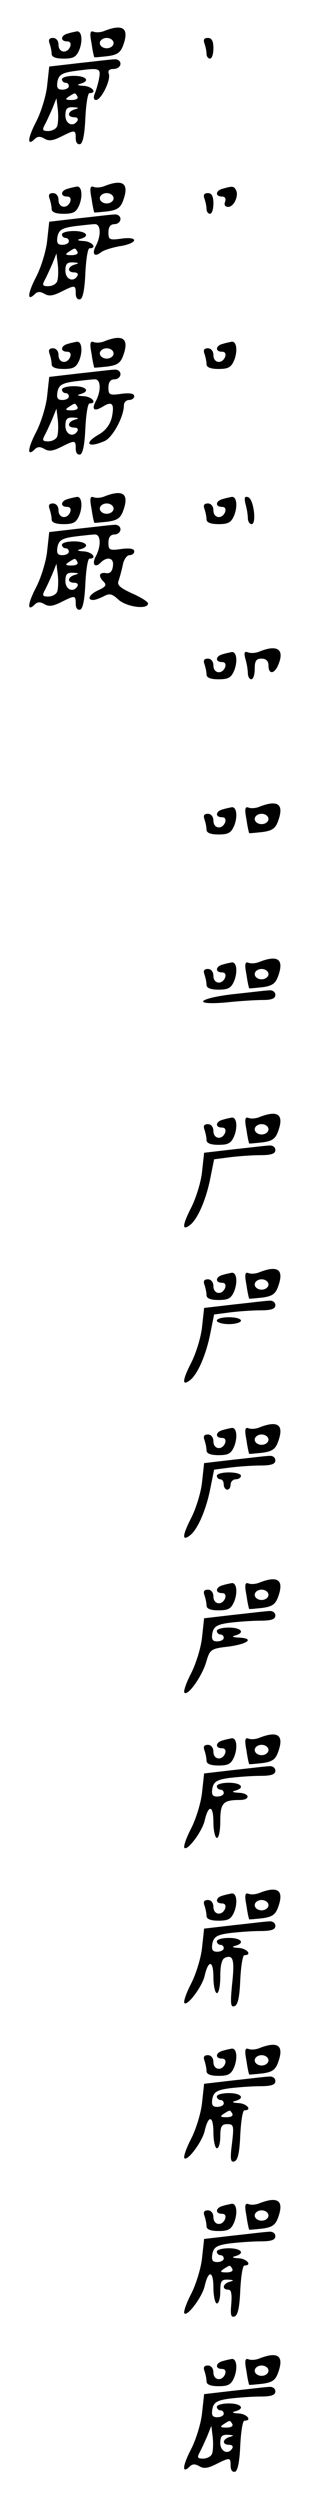 <?xml version="1.0" standalone="no"?>
<!DOCTYPE svg PUBLIC "-//W3C//DTD SVG 20010904//EN"
 "http://www.w3.org/TR/2001/REC-SVG-20010904/DTD/svg10.dtd">
<svg version="1.0" xmlns="http://www.w3.org/2000/svg"
 width="95pt" height="725pt" viewBox="0 0 95 725"
 preserveAspectRatio="xMidYMid meet">
<g transform="translate(0,725) scale(0.1,-0.1)"
fill="#000000" stroke="none">
<path d="M305 7161 c-11 -5 -26 -6 -33 -3 -10 4 -12 -4 -6 -34 3 -22 7 -39 8
-40 0 -1 18 1 38 3 30 4 39 11 47 35 16 46 -2 59 -54 39z m25 -36 c0 -8 -9
-15 -20 -15 -11 0 -20 7 -20 15 0 8 9 15 20 15 11 0 20 -7 20 -15z"/>
<path d="M198 7153 c-22 -5 -24 -23 -3 -23 9 0 12 -6 9 -15 -9 -22 -34 -18
-34 5 0 12 -7 20 -16 20 -11 0 -14 -5 -10 -16 3 -9 6 -22 6 -30 0 -9 11 -14
35 -14 29 0 37 5 46 27 10 27 6 54 -8 52 -4 -1 -16 -3 -25 -6z"/>
<path d="M594 7124 c3 -9 6 -22 6 -30 0 -8 5 -14 10 -14 6 0 10 14 10 30 0 21
-5 30 -16 30 -11 0 -14 -5 -10 -16z"/>
<path d="M229 7067 l-86 -10 -6 -55 c-3 -30 -18 -78 -32 -105 -25 -48 -27 -73
-4 -50 8 8 16 8 28 1 13 -8 25 -6 49 6 40 20 42 20 42 -5 0 -12 5 -19 13 -17
8 3 13 30 15 76 2 40 7 72 12 72 24 0 7 20 -17 21 -17 1 -21 3 -10 6 30 8 18
23 -18 23 -19 0 -35 -4 -35 -10 0 -5 5 -10 10 -10 6 0 10 -4 10 -10 0 -5 -8
-10 -19 -10 -14 0 -17 6 -14 24 4 19 13 25 50 30 73 10 76 9 71 -21 -3 -16 -9
-36 -13 -45 -4 -11 -3 -18 4 -18 15 0 44 59 37 76 -3 9 1 14 14 14 11 0 20 7
20 15 0 8 -8 14 -17 13 -10 0 -57 -6 -104 -11z m-4 -97 c3 -6 -4 -10 -17 -10
-18 0 -20 2 -8 10 19 12 18 12 25 0z m-59 -86 c-3 -8 -15 -14 -26 -14 -16 0
-18 3 -10 18 5 9 15 31 22 47 l12 30 4 -33 c2 -19 1 -40 -2 -48z m52 49 c-22
-6 -24 -23 -2 -23 8 0 12 -4 9 -10 -12 -20 -35 -10 -35 15 0 20 5 25 23 24 16
-1 18 -2 5 -6z"/>
<path d="M305 6711 c-11 -5 -26 -6 -33 -3 -10 4 -12 -4 -6 -34 3 -22 7 -39 8
-40 0 -1 18 1 38 3 30 4 39 11 47 35 16 46 -2 59 -54 39z m25 -36 c0 -8 -9
-15 -20 -15 -11 0 -20 7 -20 15 0 8 9 15 20 15 11 0 20 -7 20 -15z"/>
<path d="M198 6703 c-22 -5 -24 -23 -3 -23 9 0 12 -6 9 -15 -9 -22 -34 -18
-34 5 0 12 -7 20 -16 20 -11 0 -14 -5 -10 -16 3 -9 6 -22 6 -30 0 -9 11 -14
35 -14 29 0 37 5 46 27 10 27 6 54 -8 52 -4 -1 -16 -3 -25 -6z"/>
<path d="M648 6703 c-22 -5 -24 -23 -3 -23 9 0 12 -6 9 -15 -4 -9 0 -15 9 -15
17 0 32 34 22 50 -6 10 -9 11 -37 3z"/>
<path d="M594 6674 c3 -9 6 -22 6 -30 0 -8 5 -14 10 -14 6 0 10 14 10 30 0 21
-5 30 -16 30 -11 0 -14 -5 -10 -16z"/>
<path d="M229 6617 l-86 -10 -6 -55 c-3 -30 -18 -78 -32 -105 -25 -48 -27 -73
-4 -50 8 8 16 8 28 1 13 -8 25 -6 49 6 40 20 42 20 42 -5 0 -12 5 -19 13 -17
8 3 13 30 15 76 2 40 7 72 12 72 24 0 7 20 -17 21 -17 1 -21 3 -10 6 30 8 18
23 -18 23 -19 0 -35 -4 -35 -10 0 -5 5 -10 10 -10 6 0 10 -4 10 -10 0 -5 -8
-10 -19 -10 -14 0 -17 6 -14 24 4 19 13 25 50 30 25 3 52 6 59 6 17 0 18 -33
3 -62 -13 -24 -5 -35 14 -20 7 6 32 14 55 18 52 8 57 29 5 22 -35 -5 -38 -3
-38 18 0 16 6 24 18 24 9 0 17 7 17 15 0 8 -8 14 -17 13 -10 0 -57 -6 -104
-11z m-4 -97 c3 -6 -4 -10 -17 -10 -18 0 -20 2 -8 10 19 12 18 12 25 0z m-59
-86 c-3 -8 -15 -14 -26 -14 -16 0 -18 3 -10 18 5 9 15 31 22 47 l12 30 4 -33
c2 -19 1 -40 -2 -48z m52 49 c-22 -6 -24 -23 -2 -23 8 0 12 -4 9 -10 -12 -20
-35 -10 -35 15 0 20 5 25 23 24 16 -1 18 -2 5 -6z"/>
<path d="M305 6261 c-11 -5 -26 -6 -33 -3 -10 4 -12 -4 -6 -34 3 -22 7 -39 8
-40 0 -1 18 1 38 3 30 4 39 11 47 35 16 46 -2 59 -54 39z m25 -36 c0 -8 -9
-15 -20 -15 -11 0 -20 7 -20 15 0 8 9 15 20 15 11 0 20 -7 20 -15z"/>
<path d="M198 6253 c-22 -5 -24 -23 -3 -23 9 0 12 -6 9 -15 -9 -22 -34 -18
-34 5 0 12 -7 20 -16 20 -11 0 -14 -5 -10 -16 3 -9 6 -22 6 -30 0 -9 11 -14
35 -14 29 0 37 5 46 27 10 27 6 54 -8 52 -4 -1 -16 -3 -25 -6z"/>
<path d="M648 6253 c-22 -5 -24 -23 -3 -23 9 0 12 -6 9 -15 -9 -22 -34 -18
-34 5 0 12 -7 20 -16 20 -11 0 -14 -5 -10 -16 3 -9 6 -22 6 -30 0 -9 11 -14
35 -14 29 0 37 5 46 27 10 27 6 54 -8 52 -4 -1 -16 -3 -25 -6z"/>
<path d="M229 6167 l-86 -10 -6 -55 c-3 -30 -18 -78 -32 -105 -25 -48 -27 -73
-4 -50 8 8 16 8 28 1 13 -8 25 -6 49 6 40 20 42 20 42 -5 0 -12 5 -19 13 -17
8 3 13 30 15 76 2 40 7 72 12 72 24 0 7 20 -17 21 -17 1 -21 3 -10 6 30 8 18
23 -18 23 -19 0 -35 -4 -35 -10 0 -5 5 -10 10 -10 6 0 10 -4 10 -10 0 -5 -8
-10 -19 -10 -14 0 -17 6 -14 24 4 19 13 25 50 30 25 3 52 6 59 6 17 0 18 -33
3 -62 -14 -26 -6 -33 20 -17 27 17 34 8 26 -31 -5 -21 -18 -38 -36 -49 -47
-26 -35 -42 15 -20 24 11 56 71 56 104 0 8 7 15 15 15 8 0 15 5 15 11 0 8 -13
10 -37 7 -35 -5 -38 -3 -38 18 0 16 6 24 18 24 9 0 17 7 17 15 0 8 -8 14 -17
13 -10 0 -57 -6 -104 -11z m-4 -97 c3 -6 -4 -10 -17 -10 -18 0 -20 2 -8 10 19
12 18 12 25 0z m-59 -86 c-3 -8 -15 -14 -26 -14 -16 0 -18 3 -10 18 5 9 15 31
22 47 l12 30 4 -33 c2 -19 1 -40 -2 -48z m52 49 c-22 -6 -24 -23 -2 -23 8 0
12 -4 9 -10 -12 -20 -35 -10 -35 15 0 20 5 25 23 24 16 -1 18 -2 5 -6z"/>
<path d="M305 5811 c-11 -5 -26 -6 -33 -3 -10 4 -12 -4 -6 -34 3 -22 7 -39 8
-40 0 -1 18 1 38 3 30 4 39 11 47 35 16 46 -2 59 -54 39z m25 -36 c0 -8 -9
-15 -20 -15 -11 0 -20 7 -20 15 0 8 9 15 20 15 11 0 20 -7 20 -15z"/>
<path d="M198 5803 c-22 -5 -24 -23 -3 -23 9 0 12 -6 9 -15 -9 -22 -34 -18
-34 5 0 12 -7 20 -16 20 -11 0 -14 -5 -10 -16 3 -9 6 -22 6 -30 0 -9 11 -14
35 -14 29 0 37 5 46 27 10 27 6 54 -8 52 -4 -1 -16 -3 -25 -6z"/>
<path d="M648 5803 c-22 -5 -24 -23 -3 -23 9 0 12 -6 9 -15 -9 -22 -34 -18
-34 5 0 12 -7 20 -16 20 -11 0 -14 -5 -10 -16 3 -9 6 -22 6 -30 0 -9 11 -14
35 -14 29 0 37 5 46 27 10 27 6 54 -8 52 -4 -1 -16 -3 -25 -6z"/>
<path d="M713 5789 c4 -13 7 -32 7 -41 0 -10 5 -18 11 -18 15 0 6 73 -10 78
-10 4 -12 -1 -8 -19z"/>
<path d="M229 5717 l-86 -10 -6 -55 c-3 -30 -18 -78 -32 -105 -25 -48 -27 -73
-4 -50 8 8 16 8 28 1 13 -8 25 -6 49 6 40 20 42 20 42 -5 0 -12 5 -19 13 -17
8 3 13 30 15 76 2 40 7 72 12 72 24 0 7 20 -17 21 -17 1 -21 3 -10 6 30 8 18
23 -18 23 -19 0 -35 -4 -35 -10 0 -5 5 -10 10 -10 6 0 10 -4 10 -10 0 -5 -8
-10 -19 -10 -14 0 -17 6 -14 24 4 19 13 25 50 30 25 3 52 6 59 6 17 0 18 -33
3 -62 -13 -23 -4 -37 13 -20 20 20 40 14 36 -10 -2 -16 -9 -22 -20 -20 -21 3
-23 -9 -6 -26 8 -8 5 -14 -15 -23 -27 -12 -36 -29 -16 -29 6 0 19 5 31 11 16
9 24 7 42 -10 23 -21 86 -30 86 -11 0 5 -21 18 -46 29 -37 17 -45 25 -39 38 3
10 9 30 12 46 3 15 12 27 19 27 8 0 14 5 14 11 0 8 -13 10 -37 7 -35 -5 -38
-3 -38 18 0 16 6 24 18 24 9 0 17 7 17 15 0 8 -8 14 -17 13 -10 0 -57 -6 -104
-11z m-4 -97 c3 -6 -4 -10 -17 -10 -18 0 -20 2 -8 10 19 12 18 12 25 0z m-59
-86 c-3 -8 -15 -14 -26 -14 -16 0 -18 3 -10 18 5 9 15 31 22 47 l12 30 4 -33
c2 -19 1 -40 -2 -48z m52 49 c-22 -6 -24 -23 -2 -23 8 0 12 -4 9 -10 -12 -20
-35 -10 -35 15 0 20 5 25 23 24 16 -1 18 -2 5 -6z"/>
<path d="M755 5361 c-11 -5 -26 -6 -34 -3 -11 4 -13 0 -8 -19 4 -13 7 -32 7
-41 0 -10 5 -18 10 -18 6 0 10 14 10 30 0 23 4 30 20 30 13 0 20 -7 20 -20 0
-28 19 -25 30 6 16 41 -5 55 -55 35z"/>
<path d="M648 5353 c-22 -5 -24 -23 -3 -23 9 0 12 -6 9 -15 -9 -22 -34 -18
-34 5 0 12 -7 20 -16 20 -11 0 -14 -5 -10 -16 3 -9 6 -22 6 -30 0 -9 11 -14
35 -14 29 0 37 5 46 27 10 27 6 54 -8 52 -4 -1 -16 -3 -25 -6z"/>
<path d="M755 4911 c-11 -5 -26 -6 -33 -3 -10 4 -12 -4 -6 -34 3 -22 7 -39 8
-40 0 -1 18 1 38 3 30 4 39 11 47 35 16 46 -2 59 -54 39z m25 -36 c0 -8 -9
-15 -20 -15 -11 0 -20 7 -20 15 0 8 9 15 20 15 11 0 20 -7 20 -15z"/>
<path d="M648 4903 c-22 -5 -24 -23 -3 -23 9 0 12 -6 9 -15 -9 -22 -34 -18
-34 5 0 12 -7 20 -16 20 -11 0 -14 -5 -10 -16 3 -9 6 -22 6 -30 0 -9 11 -14
35 -14 29 0 37 5 46 27 10 27 6 54 -8 52 -4 -1 -16 -3 -25 -6z"/>
<path d="M755 4461 c-11 -5 -26 -6 -33 -3 -10 4 -12 -4 -6 -34 3 -22 7 -39 8
-40 0 -1 18 1 38 3 30 4 39 11 47 35 16 46 -2 59 -54 39z m25 -36 c0 -8 -9
-15 -20 -15 -11 0 -20 7 -20 15 0 8 9 15 20 15 11 0 20 -7 20 -15z"/>
<path d="M648 4453 c-22 -5 -24 -23 -3 -23 9 0 12 -6 9 -15 -9 -22 -34 -18
-34 5 0 12 -7 20 -16 20 -11 0 -14 -5 -10 -16 3 -9 6 -22 6 -30 0 -9 11 -14
35 -14 29 0 37 5 46 27 10 27 6 54 -8 52 -4 -1 -16 -3 -25 -6z"/>
<path d="M678 4367 c-104 -12 -122 -33 -20 -24 37 4 84 7 105 7 26 0 37 4 37
15 0 8 -8 14 -17 13 -10 0 -57 -6 -105 -11z"/>
<path d="M755 4011 c-11 -5 -26 -6 -33 -3 -10 4 -12 -4 -6 -34 3 -22 7 -39 8
-40 0 -1 18 1 38 3 30 4 39 11 47 35 16 46 -2 59 -54 39z m25 -36 c0 -8 -9
-15 -20 -15 -11 0 -20 7 -20 15 0 8 9 15 20 15 11 0 20 -7 20 -15z"/>
<path d="M648 4003 c-22 -5 -24 -23 -3 -23 9 0 12 -6 9 -15 -9 -22 -34 -18
-34 5 0 12 -7 20 -16 20 -11 0 -14 -5 -10 -16 3 -9 6 -22 6 -30 0 -9 11 -14
35 -14 29 0 37 5 46 27 10 27 6 54 -8 52 -4 -1 -16 -3 -25 -6z"/>
<path d="M679 3917 l-86 -10 -6 -55 c-3 -30 -18 -78 -32 -105 -26 -51 -27 -69
-1 -48 21 18 45 73 57 134 l11 55 46 6 c24 3 64 6 88 6 32 0 44 4 44 15 0 8
-8 14 -17 13 -10 0 -57 -6 -104 -11z"/>
<path d="M755 3561 c-11 -5 -26 -6 -33 -3 -10 4 -12 -4 -6 -34 3 -22 7 -39 8
-40 0 -1 18 1 38 3 30 4 39 11 47 35 16 46 -2 59 -54 39z m25 -36 c0 -8 -9
-15 -20 -15 -11 0 -20 7 -20 15 0 8 9 15 20 15 11 0 20 -7 20 -15z"/>
<path d="M648 3553 c-22 -5 -24 -23 -3 -23 9 0 12 -6 9 -15 -9 -22 -34 -18
-34 5 0 12 -7 20 -16 20 -11 0 -14 -5 -10 -16 3 -9 6 -22 6 -30 0 -9 11 -14
35 -14 29 0 37 5 46 27 10 27 6 54 -8 52 -4 -1 -16 -3 -25 -6z"/>
<path d="M679 3467 l-86 -10 -6 -55 c-3 -30 -18 -78 -32 -105 -26 -51 -27 -69
-1 -48 21 18 45 73 57 134 l11 55 46 6 c24 3 64 6 88 6 32 0 44 4 44 15 0 8
-8 14 -17 13 -10 0 -57 -6 -104 -11z"/>
<path d="M630 3420 c0 -5 16 -10 35 -10 19 0 35 5 35 10 0 6 -16 10 -35 10
-19 0 -35 -4 -35 -10z"/>
<path d="M755 3111 c-11 -5 -26 -6 -33 -3 -10 4 -12 -4 -6 -34 3 -22 7 -39 8
-40 0 -1 18 1 38 3 30 4 39 11 47 35 16 46 -2 59 -54 39z m25 -36 c0 -8 -9
-15 -20 -15 -11 0 -20 7 -20 15 0 8 9 15 20 15 11 0 20 -7 20 -15z"/>
<path d="M648 3103 c-22 -5 -24 -23 -3 -23 9 0 12 -6 9 -15 -9 -22 -34 -18
-34 5 0 12 -7 20 -16 20 -11 0 -14 -5 -10 -16 3 -9 6 -22 6 -30 0 -9 11 -14
35 -14 29 0 37 5 46 27 10 27 6 54 -8 52 -4 -1 -16 -3 -25 -6z"/>
<path d="M679 3017 l-86 -10 -6 -55 c-3 -30 -18 -78 -32 -105 -26 -51 -27 -69
-1 -48 21 18 45 73 57 134 l11 55 46 6 c24 3 64 6 88 6 32 0 44 4 44 15 0 8
-8 14 -17 13 -10 0 -57 -6 -104 -11z"/>
<path d="M630 2970 c0 -5 5 -10 10 -10 6 0 10 -7 10 -15 0 -8 5 -15 10 -15 6
0 10 7 10 15 0 8 7 15 15 15 8 0 15 5 15 10 0 6 -16 10 -35 10 -19 0 -35 -4
-35 -10z"/>
<path d="M755 2661 c-11 -5 -26 -6 -33 -3 -10 4 -12 -4 -6 -34 3 -22 7 -39 8
-40 0 -1 18 1 38 3 30 4 39 11 47 35 16 46 -2 59 -54 39z m25 -36 c0 -8 -9
-15 -20 -15 -11 0 -20 7 -20 15 0 8 9 15 20 15 11 0 20 -7 20 -15z"/>
<path d="M648 2653 c-22 -5 -24 -23 -3 -23 9 0 12 -6 9 -15 -9 -22 -34 -18
-34 5 0 12 -7 20 -16 20 -11 0 -14 -5 -10 -16 3 -9 6 -22 6 -30 0 -9 11 -14
35 -14 29 0 37 5 46 27 10 27 6 54 -8 52 -4 -1 -16 -3 -25 -6z"/>
<path d="M679 2567 l-86 -10 -6 -55 c-3 -30 -18 -78 -32 -105 -14 -27 -23 -53
-19 -56 10 -10 51 48 63 89 11 37 13 39 66 45 57 8 75 24 28 26 -17 1 -21 3
-10 6 30 8 18 23 -18 23 -19 0 -35 -4 -35 -10 0 -5 5 -10 10 -10 6 0 10 -4 10
-10 0 -5 -8 -10 -19 -10 -14 0 -17 6 -14 24 4 19 13 25 50 30 25 3 65 6 89 6
32 0 44 4 44 15 0 8 -8 14 -17 13 -10 0 -57 -6 -104 -11z"/>
<path d="M755 2211 c-11 -5 -26 -6 -33 -3 -10 4 -12 -4 -6 -34 3 -22 7 -39 8
-40 0 -1 18 1 38 3 30 4 39 11 47 35 16 46 -2 59 -54 39z m25 -36 c0 -8 -9
-15 -20 -15 -11 0 -20 7 -20 15 0 8 9 15 20 15 11 0 20 -7 20 -15z"/>
<path d="M648 2203 c-22 -5 -24 -23 -3 -23 9 0 12 -6 9 -15 -9 -22 -34 -18
-34 5 0 12 -7 20 -16 20 -11 0 -14 -5 -10 -16 3 -9 6 -22 6 -30 0 -9 11 -14
35 -14 29 0 37 5 46 27 10 27 6 54 -8 52 -4 -1 -16 -3 -25 -6z"/>
<path d="M679 2117 l-86 -10 -6 -55 c-3 -30 -18 -78 -32 -105 -14 -27 -23 -53
-19 -56 9 -9 53 50 59 81 11 46 25 42 25 -6 0 -25 5 -46 10 -46 6 0 10 22 10
49 0 52 8 61 56 61 33 0 30 20 -3 21 -17 1 -21 3 -10 6 30 8 18 23 -18 23 -19
0 -35 -4 -35 -10 0 -5 5 -10 10 -10 6 0 10 -4 10 -10 0 -5 -8 -10 -19 -10 -14
0 -17 6 -14 24 4 19 13 25 50 30 25 3 65 6 89 6 32 0 44 4 44 15 0 8 -8 14
-17 13 -10 0 -57 -6 -104 -11z"/>
<path d="M755 1761 c-11 -5 -26 -6 -33 -3 -10 4 -12 -4 -6 -34 3 -22 7 -39 8
-40 0 -1 18 1 38 3 30 4 39 11 47 35 16 46 -2 59 -54 39z m25 -36 c0 -8 -9
-15 -20 -15 -11 0 -20 7 -20 15 0 8 9 15 20 15 11 0 20 -7 20 -15z"/>
<path d="M648 1753 c-22 -5 -24 -23 -3 -23 9 0 12 -6 9 -15 -9 -22 -34 -18
-34 5 0 12 -7 20 -16 20 -11 0 -14 -5 -10 -16 3 -9 6 -22 6 -30 0 -9 11 -14
35 -14 29 0 37 5 46 27 10 27 6 54 -8 52 -4 -1 -16 -3 -25 -6z"/>
<path d="M679 1667 l-86 -10 -6 -55 c-3 -30 -18 -78 -32 -105 -14 -27 -23 -53
-19 -56 9 -9 53 50 59 81 11 46 25 42 25 -6 0 -25 5 -46 10 -46 6 0 10 22 10
49 0 34 5 51 15 54 23 9 27 -8 19 -80 -5 -53 -4 -65 7 -61 10 3 15 26 17 76 2
40 7 72 12 72 24 0 7 20 -17 21 -17 1 -21 3 -10 6 30 8 18 23 -18 23 -19 0
-35 -4 -35 -10 0 -5 5 -10 10 -10 6 0 10 -4 10 -10 0 -5 -8 -10 -19 -10 -14 0
-17 6 -14 24 4 19 13 25 50 30 25 3 65 6 89 6 32 0 44 4 44 15 0 8 -8 14 -17
13 -10 0 -57 -6 -104 -11z"/>
<path d="M755 1311 c-11 -5 -26 -6 -33 -3 -10 4 -12 -4 -6 -34 3 -22 7 -39 8
-40 0 -1 18 1 38 3 30 4 39 11 47 35 16 46 -2 59 -54 39z m25 -36 c0 -8 -9
-15 -20 -15 -11 0 -20 7 -20 15 0 8 9 15 20 15 11 0 20 -7 20 -15z"/>
<path d="M648 1303 c-22 -5 -24 -23 -3 -23 9 0 12 -6 9 -15 -9 -22 -34 -18
-34 5 0 12 -7 20 -16 20 -11 0 -14 -5 -10 -16 3 -9 6 -22 6 -30 0 -9 11 -14
35 -14 29 0 37 5 46 27 10 27 6 54 -8 52 -4 -1 -16 -3 -25 -6z"/>
<path d="M679 1217 l-86 -10 -6 -55 c-3 -30 -18 -78 -32 -105 -14 -27 -23 -53
-19 -56 9 -9 53 50 59 81 11 46 25 42 25 -6 0 -25 5 -46 10 -46 6 0 10 16 10
35 0 28 4 35 20 35 19 0 20 -4 14 -56 -6 -46 -4 -56 7 -52 10 3 15 26 17 76 2
40 7 72 12 72 24 0 7 20 -17 21 -17 1 -21 3 -10 6 30 8 18 23 -18 23 -19 0
-35 -4 -35 -10 0 -5 5 -10 10 -10 6 0 10 -4 10 -10 0 -5 -8 -10 -19 -10 -14 0
-17 6 -14 24 4 19 13 25 50 30 25 3 65 6 89 6 32 0 44 4 44 15 0 8 -8 14 -17
13 -10 0 -57 -6 -104 -11z m-4 -97 c3 -6 -4 -10 -17 -10 -18 0 -20 2 -8 10 19
12 18 12 25 0z"/>
<path d="M755 861 c-11 -5 -26 -6 -33 -3 -10 4 -12 -4 -6 -34 3 -22 7 -39 8
-40 0 -1 18 1 38 3 30 4 39 11 47 35 16 46 -2 59 -54 39z m25 -36 c0 -8 -9
-15 -20 -15 -11 0 -20 7 -20 15 0 8 9 15 20 15 11 0 20 -7 20 -15z"/>
<path d="M648 853 c-22 -5 -24 -23 -3 -23 9 0 12 -6 9 -15 -9 -22 -34 -18 -34
5 0 12 -7 20 -16 20 -11 0 -14 -5 -10 -16 3 -9 6 -22 6 -30 0 -9 11 -14 35
-14 29 0 37 5 46 27 10 27 6 54 -8 52 -4 -1 -16 -3 -25 -6z"/>
<path d="M679 767 l-86 -10 -6 -55 c-3 -30 -18 -78 -32 -105 -14 -27 -23 -53
-19 -56 9 -9 53 50 59 81 11 46 25 42 25 -6 0 -25 5 -46 10 -46 6 0 10 16 10
35 0 30 3 35 23 34 16 -1 18 -2 5 -6 -21 -5 -24 -23 -5 -23 9 0 11 -12 9 -41
-3 -32 -1 -40 9 -37 10 3 15 27 17 76 2 40 7 72 12 72 24 0 7 20 -17 21 -17 1
-21 3 -10 6 30 8 18 23 -18 23 -19 0 -35 -4 -35 -10 0 -5 5 -10 10 -10 6 0 10
-4 10 -10 0 -5 -8 -10 -19 -10 -14 0 -17 6 -14 24 4 19 13 25 50 30 25 3 65 6
89 6 32 0 44 4 44 15 0 8 -8 14 -17 13 -10 0 -57 -6 -104 -11z m-4 -97 c3 -6
-4 -10 -17 -10 -18 0 -20 2 -8 10 19 12 18 12 25 0z"/>
<path d="M755 411 c-11 -5 -26 -6 -33 -3 -10 4 -12 -4 -6 -34 3 -22 7 -39 8
-40 0 -1 18 1 38 3 30 4 39 11 47 35 16 46 -2 59 -54 39z m25 -36 c0 -8 -9
-15 -20 -15 -11 0 -20 7 -20 15 0 8 9 15 20 15 11 0 20 -7 20 -15z"/>
<path d="M648 403 c-22 -5 -24 -23 -3 -23 9 0 12 -6 9 -15 -9 -22 -34 -18 -34
5 0 12 -7 20 -16 20 -11 0 -14 -5 -10 -16 3 -9 6 -22 6 -30 0 -9 11 -14 35
-14 29 0 37 5 46 27 10 27 6 54 -8 52 -4 -1 -16 -3 -25 -6z"/>
<path d="M679 317 l-86 -10 -6 -55 c-3 -30 -18 -78 -32 -105 -25 -48 -27 -73
-4 -50 8 8 16 8 28 1 13 -8 25 -6 49 6 40 20 42 20 42 -5 0 -12 5 -19 13 -17
8 3 13 30 15 76 2 40 7 72 12 72 24 0 7 20 -17 21 -17 1 -21 3 -10 6 30 8 18
23 -18 23 -19 0 -35 -4 -35 -10 0 -5 5 -10 10 -10 6 0 10 -4 10 -10 0 -5 -8
-10 -19 -10 -14 0 -17 6 -14 24 4 19 13 25 50 30 25 3 65 6 89 6 32 0 44 4 44
15 0 8 -8 14 -17 13 -10 0 -57 -6 -104 -11z m-4 -97 c3 -6 -4 -10 -17 -10 -18
0 -20 2 -8 10 19 12 18 12 25 0z m-59 -86 c-3 -8 -15 -14 -26 -14 -16 0 -18 3
-10 18 5 9 15 31 22 47 l12 30 4 -33 c2 -19 1 -40 -2 -48z m52 49 c-22 -6 -24
-23 -2 -23 8 0 12 -4 9 -10 -12 -20 -35 -10 -35 15 0 20 5 25 23 24 16 -1 18
-2 5 -6z"/>
</g>
</svg>
